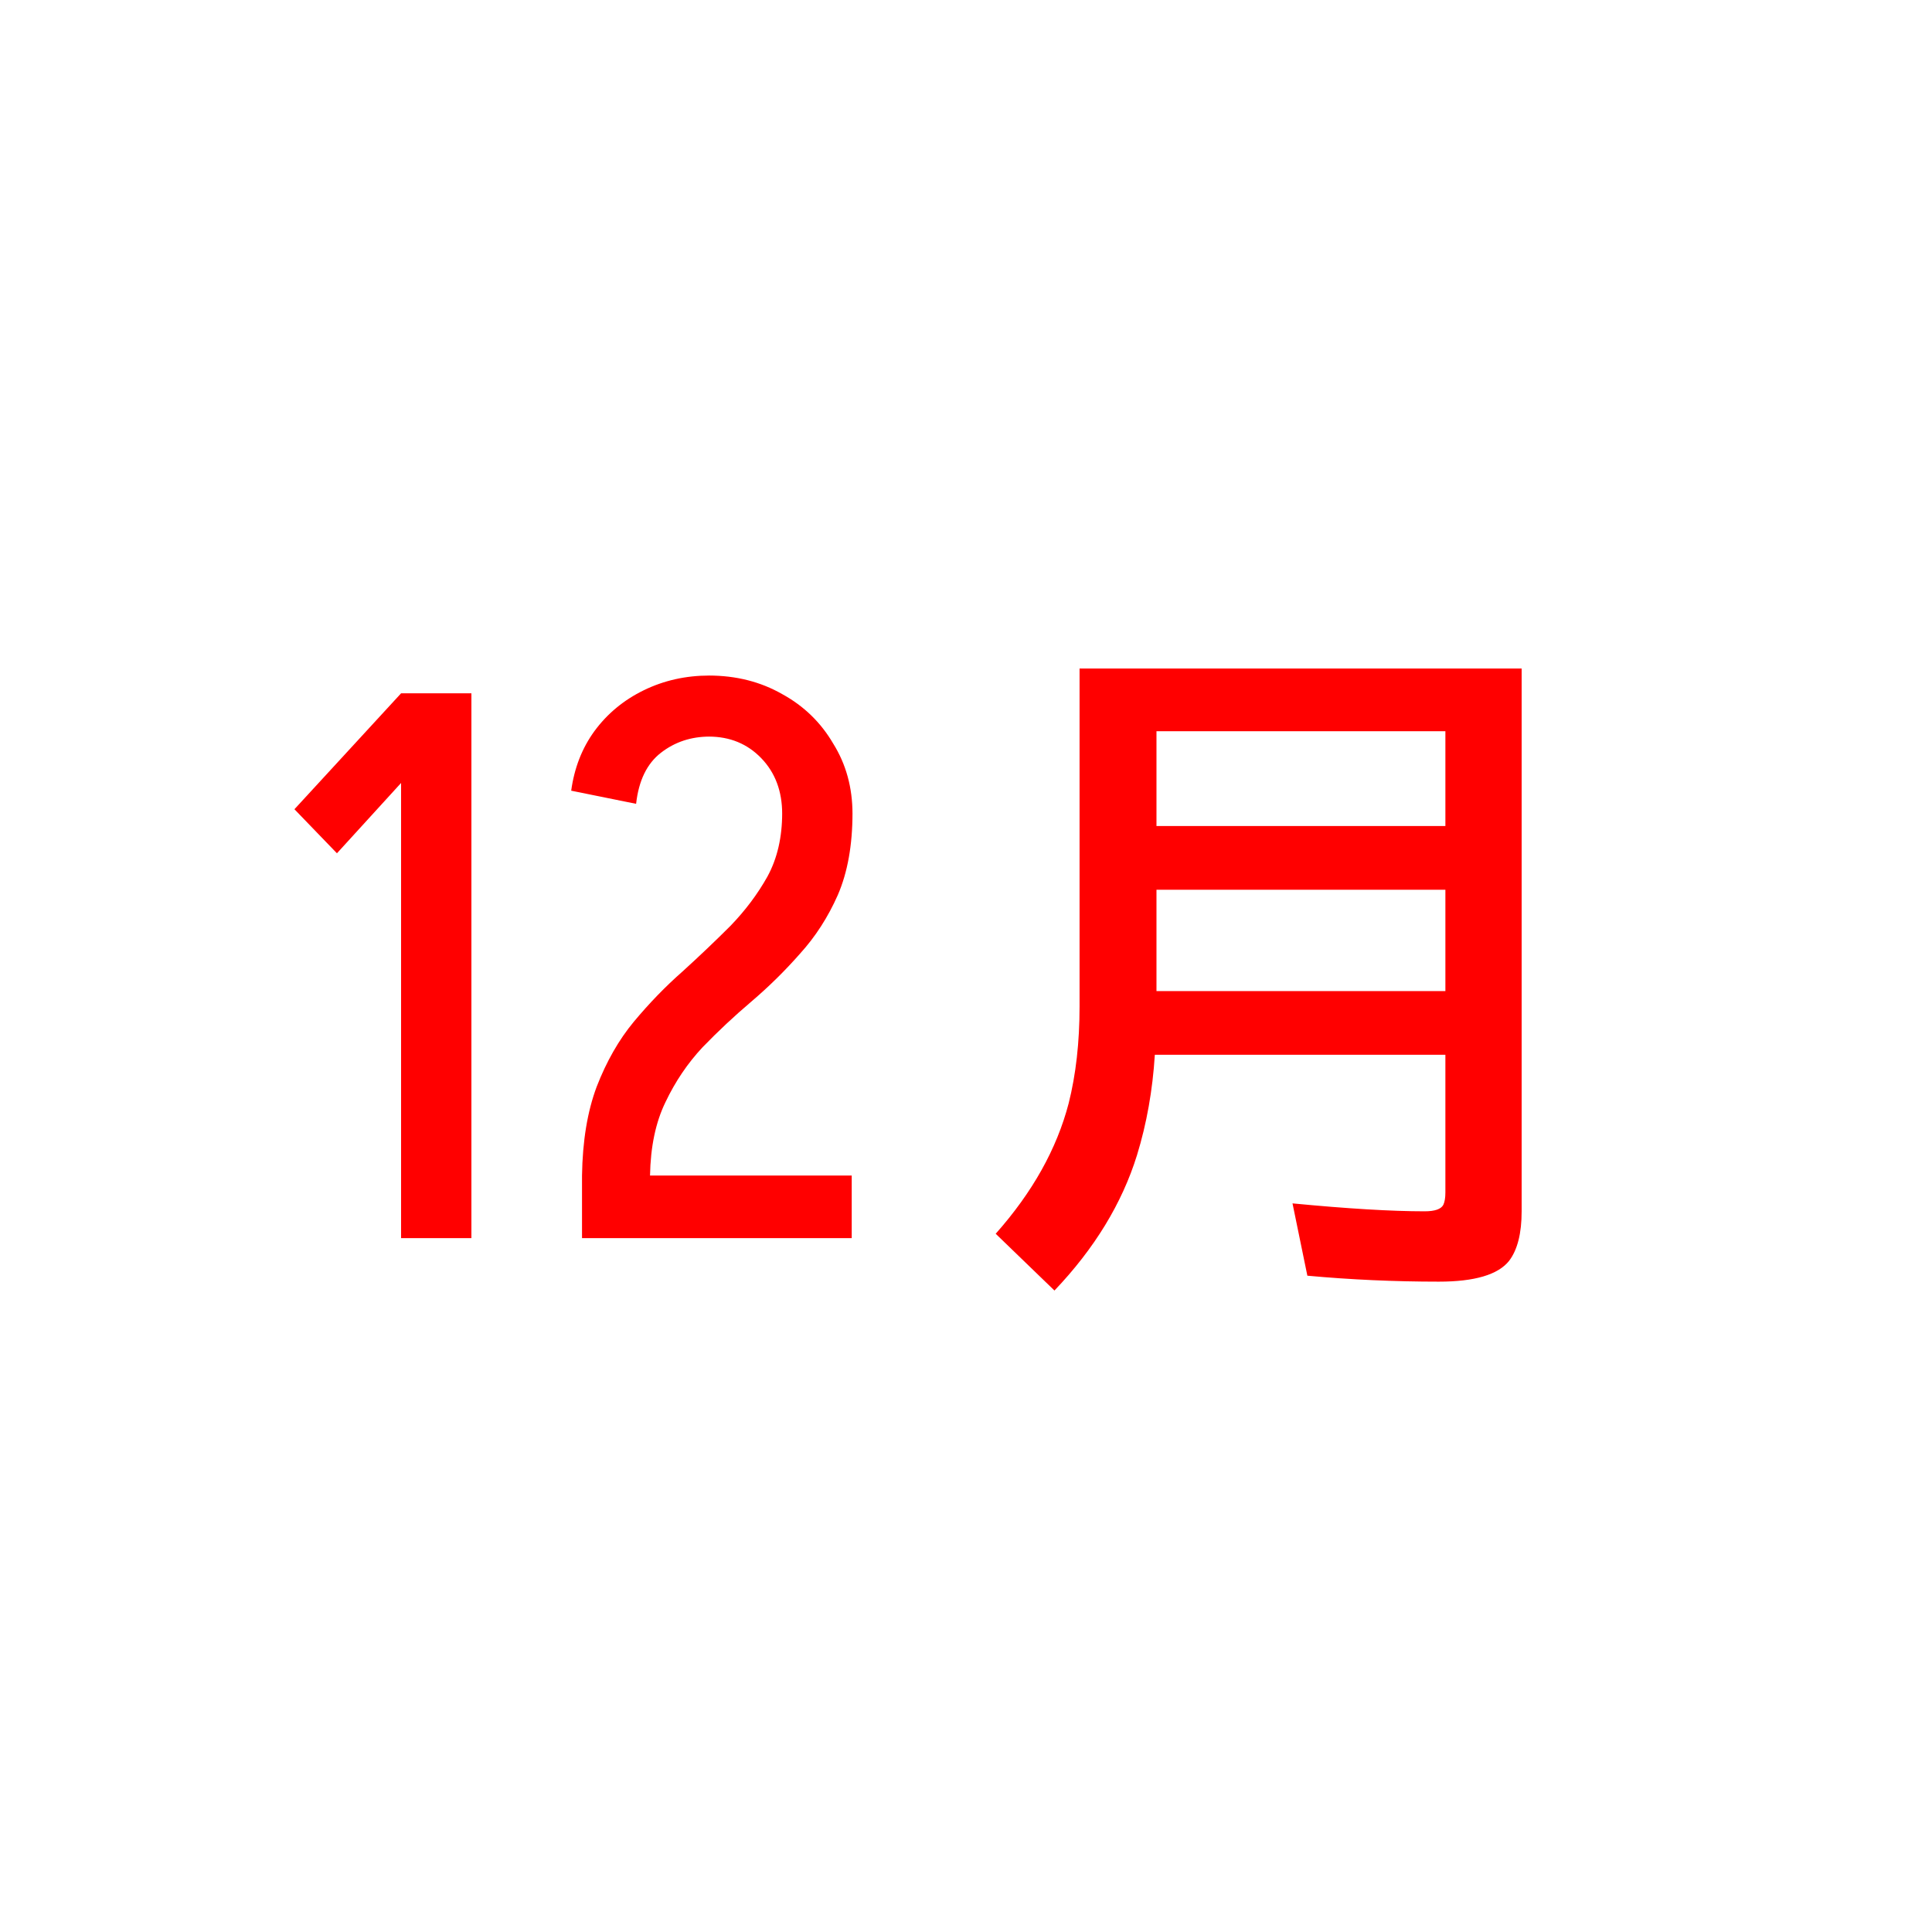<svg version="1.1" xmlns="http://www.w3.org/2000/svg" xmlns:xlink="http://www.w3.org/1999/xlink" width="100" height="100" viewBox="0,0,100,100"><g transform="translate(-190,-130)"><g data-paper-data="{&quot;isPaintingLayer&quot;:true}" fill-rule="nonzero" stroke-linecap="butt" stroke-linejoin="miter" stroke-miterlimit="10" stroke-dasharray="" stroke-dashoffset="0" style="mix-blend-mode: normal"><path d="M190,230v-100h100v100z" fill="none" stroke="#959196" stroke-width="0"/><path d="M268.76,164.602v28.096c0,1.139 -0.216,1.994 -0.649,2.563c-0.57,0.718 -1.783,1.077 -3.64,1.077c-2.301,0 -4.569,-0.103 -6.802,-0.308l-0.769,-3.743c2.837,0.273 5.116,0.41 6.836,0.41c0.535,0 0.86,-0.114 0.974,-0.342c0.068,-0.148 0.103,-0.359 0.103,-0.632v-7.127h-15.039c-0.114,1.834 -0.422,3.566 -0.923,5.195c-0.775,2.495 -2.199,4.831 -4.272,7.007l-3.042,-2.939c1.903,-2.142 3.162,-4.392 3.777,-6.75c0.376,-1.493 0.564,-3.162 0.564,-5.007v-17.5zM249.859,167.849v4.905h14.954v-4.905zM249.859,176.052v5.247h14.954v-5.247z" fill="#ff0000" stroke="none" stroke-width="1"/><g fill="#ff0000" stroke="none" stroke-width="1"><path d="M207.44,174.166l-2.2,-2.28l5.52,-6v4.64zM210.76,194.086v-28.2h3.64v28.2z"/><path d="M220.125,190.846c0.027,-1.787 0.28,-3.32 0.76,-4.6c0.507,-1.307 1.147,-2.427 1.92,-3.36c0.8,-0.96 1.64,-1.827 2.52,-2.6c0.88,-0.8 1.707,-1.587 2.48,-2.36c0.773,-0.8 1.413,-1.653 1.92,-2.56c0.507,-0.933 0.76,-2.027 0.76,-3.28c0,0 0.12,0 0.36,0c0.24,0 0.533,0 0.88,0c0.373,0 0.747,0 1.12,0c0.373,0 0.68,0 0.92,0c0.24,0 0.36,0 0.36,0c0,1.653 -0.253,3.067 -0.76,4.24c-0.507,1.147 -1.16,2.16 -1.96,3.04c-0.773,0.88 -1.613,1.707 -2.52,2.48c-0.88,0.747 -1.72,1.533 -2.52,2.36c-0.773,0.827 -1.413,1.773 -1.92,2.84c-0.507,1.04 -0.773,2.307 -0.8,3.8zM220.125,194.086v-3.24h13.96v3.24zM222.925,171.606l-3.36,-0.68c0.16,-1.173 0.56,-2.2 1.2,-3.08c0.667,-0.907 1.52,-1.613 2.56,-2.12c1.04,-0.507 2.173,-0.76 3.4,-0.76v3.16c-0.96,0 -1.8,0.28 -2.52,0.84c-0.72,0.56 -1.147,1.44 -1.28,2.64zM234.125,172.126h-3.64c0,-1.173 -0.36,-2.133 -1.08,-2.88c-0.72,-0.747 -1.627,-1.12 -2.72,-1.12v-3.16c1.413,0 2.68,0.32 3.8,0.96c1.12,0.613 2,1.467 2.64,2.56c0.667,1.067 1,2.28 1,3.64z"/></g></g></g></svg>